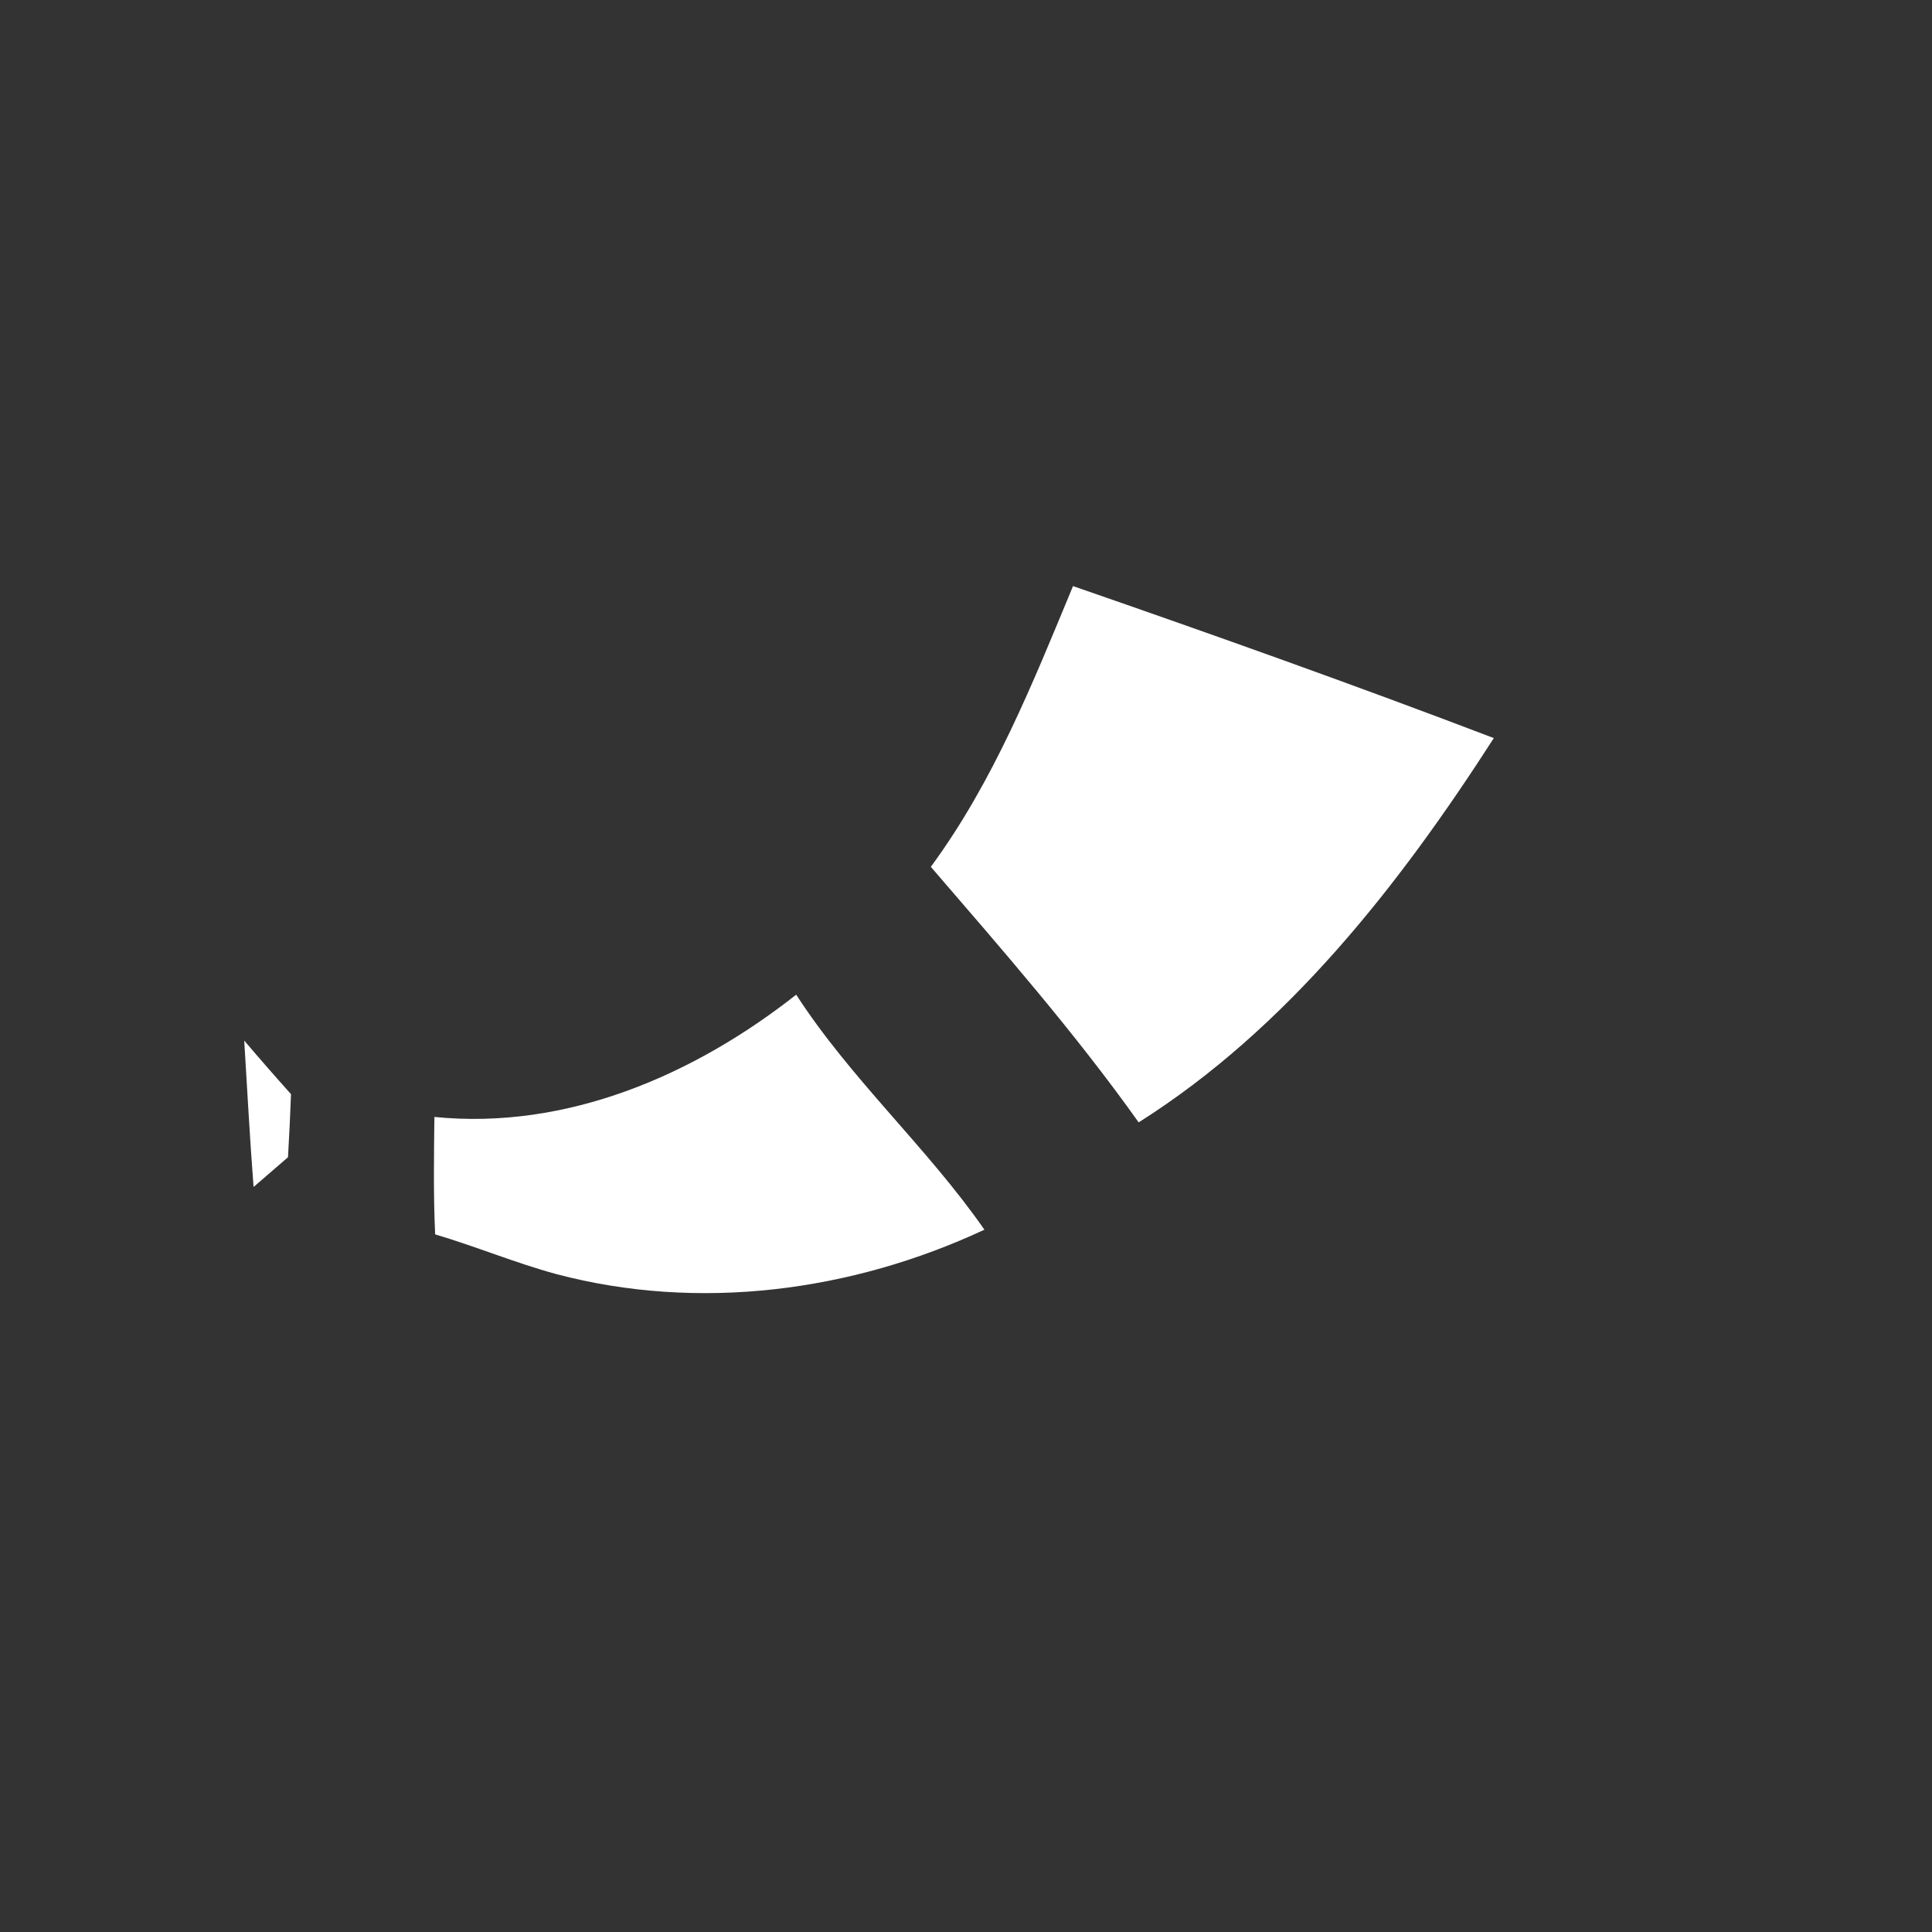<svg width="128pt" height="128pt" viewBox="0 0 128 128" xmlns="http://www.w3.org/2000/svg">
    <rect x="0" y="0" width="128" height="128" fill="#333333" stroke="none"/>
    <g fill="#fff">
        <path d="M71.09 38.83c9.33 3.23 18.65 6.55 27.88 10.07-6.25 9.72-13.67 19.23-23.53 25.46-4.22-5.93-9.03-11.43-13.77-16.93 4.16-5.66 6.75-12.16 9.42-18.6zM28.78 74c8.77.88 17.2-2.77 23.97-8.1 3.62 5.6 8.68 10.12 12.47 15.57-8.8 4.11-18.93 5.44-28.37 2.94-2.72-.74-5.32-1.83-8.02-2.63-.12-2.59-.08-5.18-.05-7.78zM16.18 68.94c1.02 1.2 2.05 2.38 3.1 3.55-.05 1.39-.12 2.79-.2 4.18-.57.49-1.71 1.48-2.28 1.97-.25-3.23-.42-6.47-.62-9.7z"/>
    </g>
</svg>

